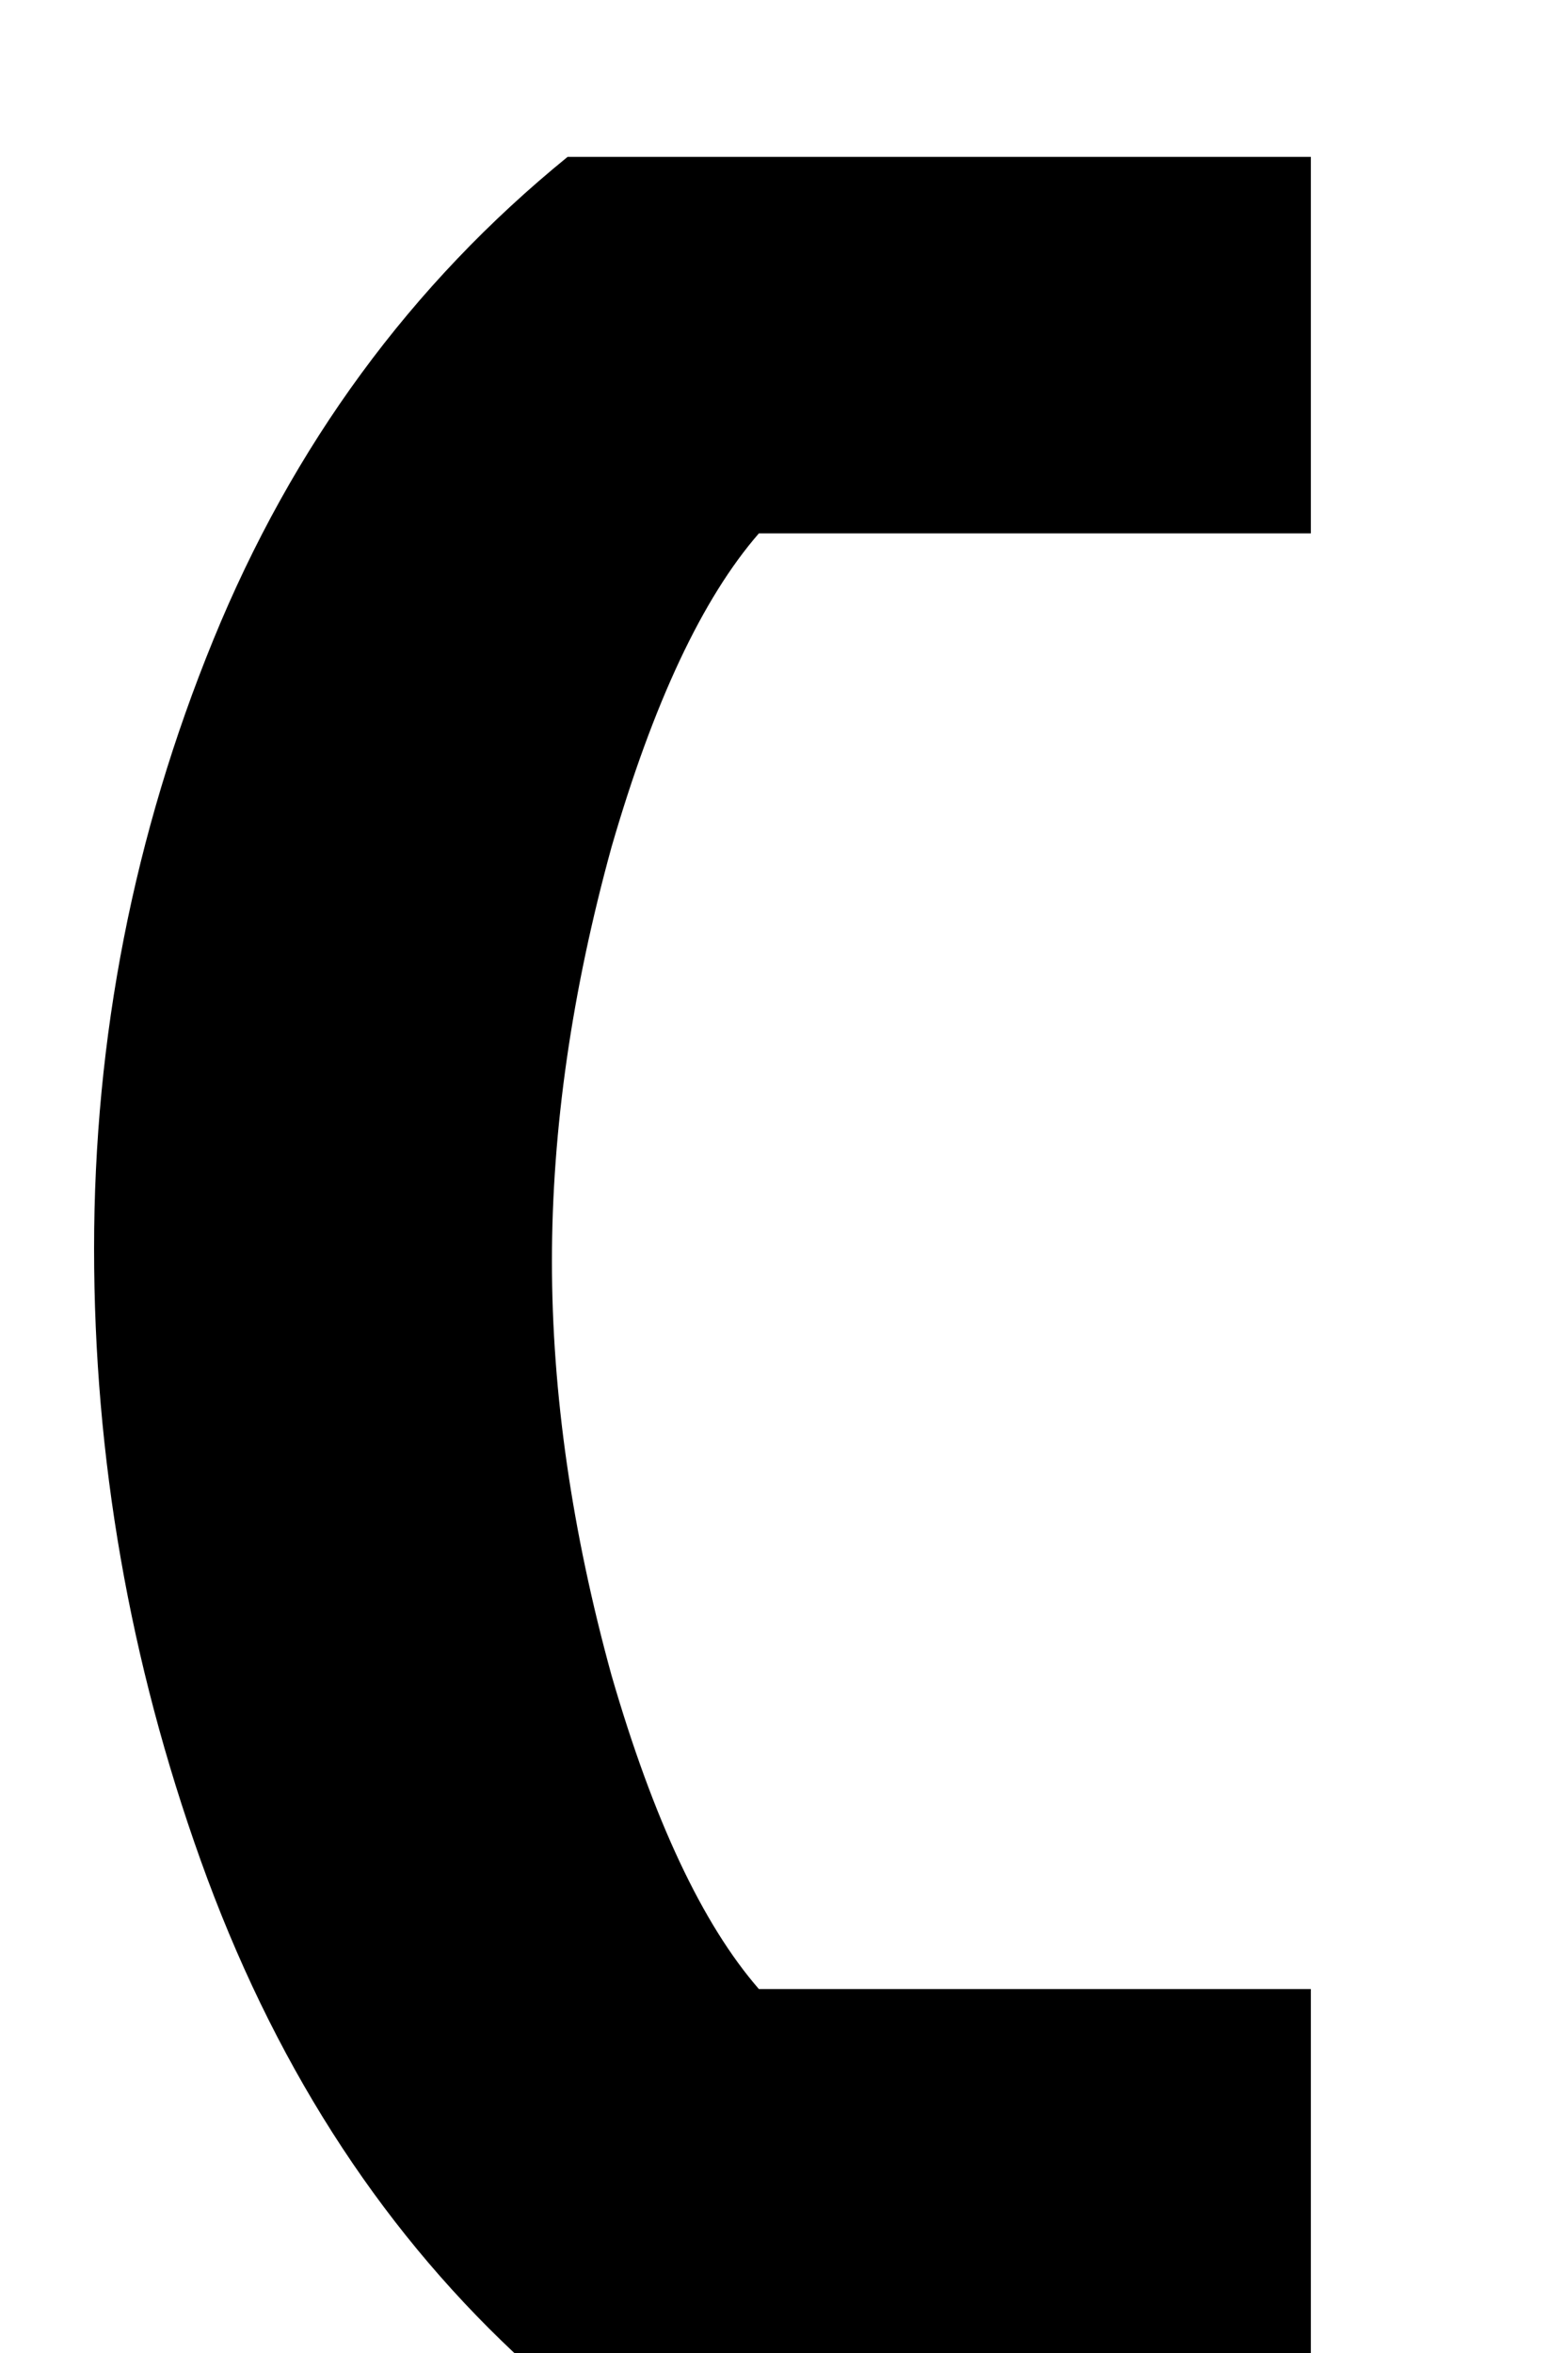 <svg width="6" height="9" viewBox="0 0 6 9" fill="none" xmlns="http://www.w3.org/2000/svg">
<path d="M2.904 7.608H5.016V9H1.968C1.44 8.504 1.04 7.876 0.768 7.116C0.496 6.356 0.36 5.576 0.36 4.776C0.36 3.968 0.512 3.192 0.816 2.448C1.12 1.704 1.572 1.088 2.172 0.6H5.016V2.04H2.904C2.688 2.288 2.5 2.688 2.34 3.24C2.188 3.792 2.112 4.32 2.112 4.824C2.112 5.328 2.188 5.856 2.34 6.408C2.5 6.96 2.688 7.36 2.904 7.608Z" fill="black"/>
</svg>
